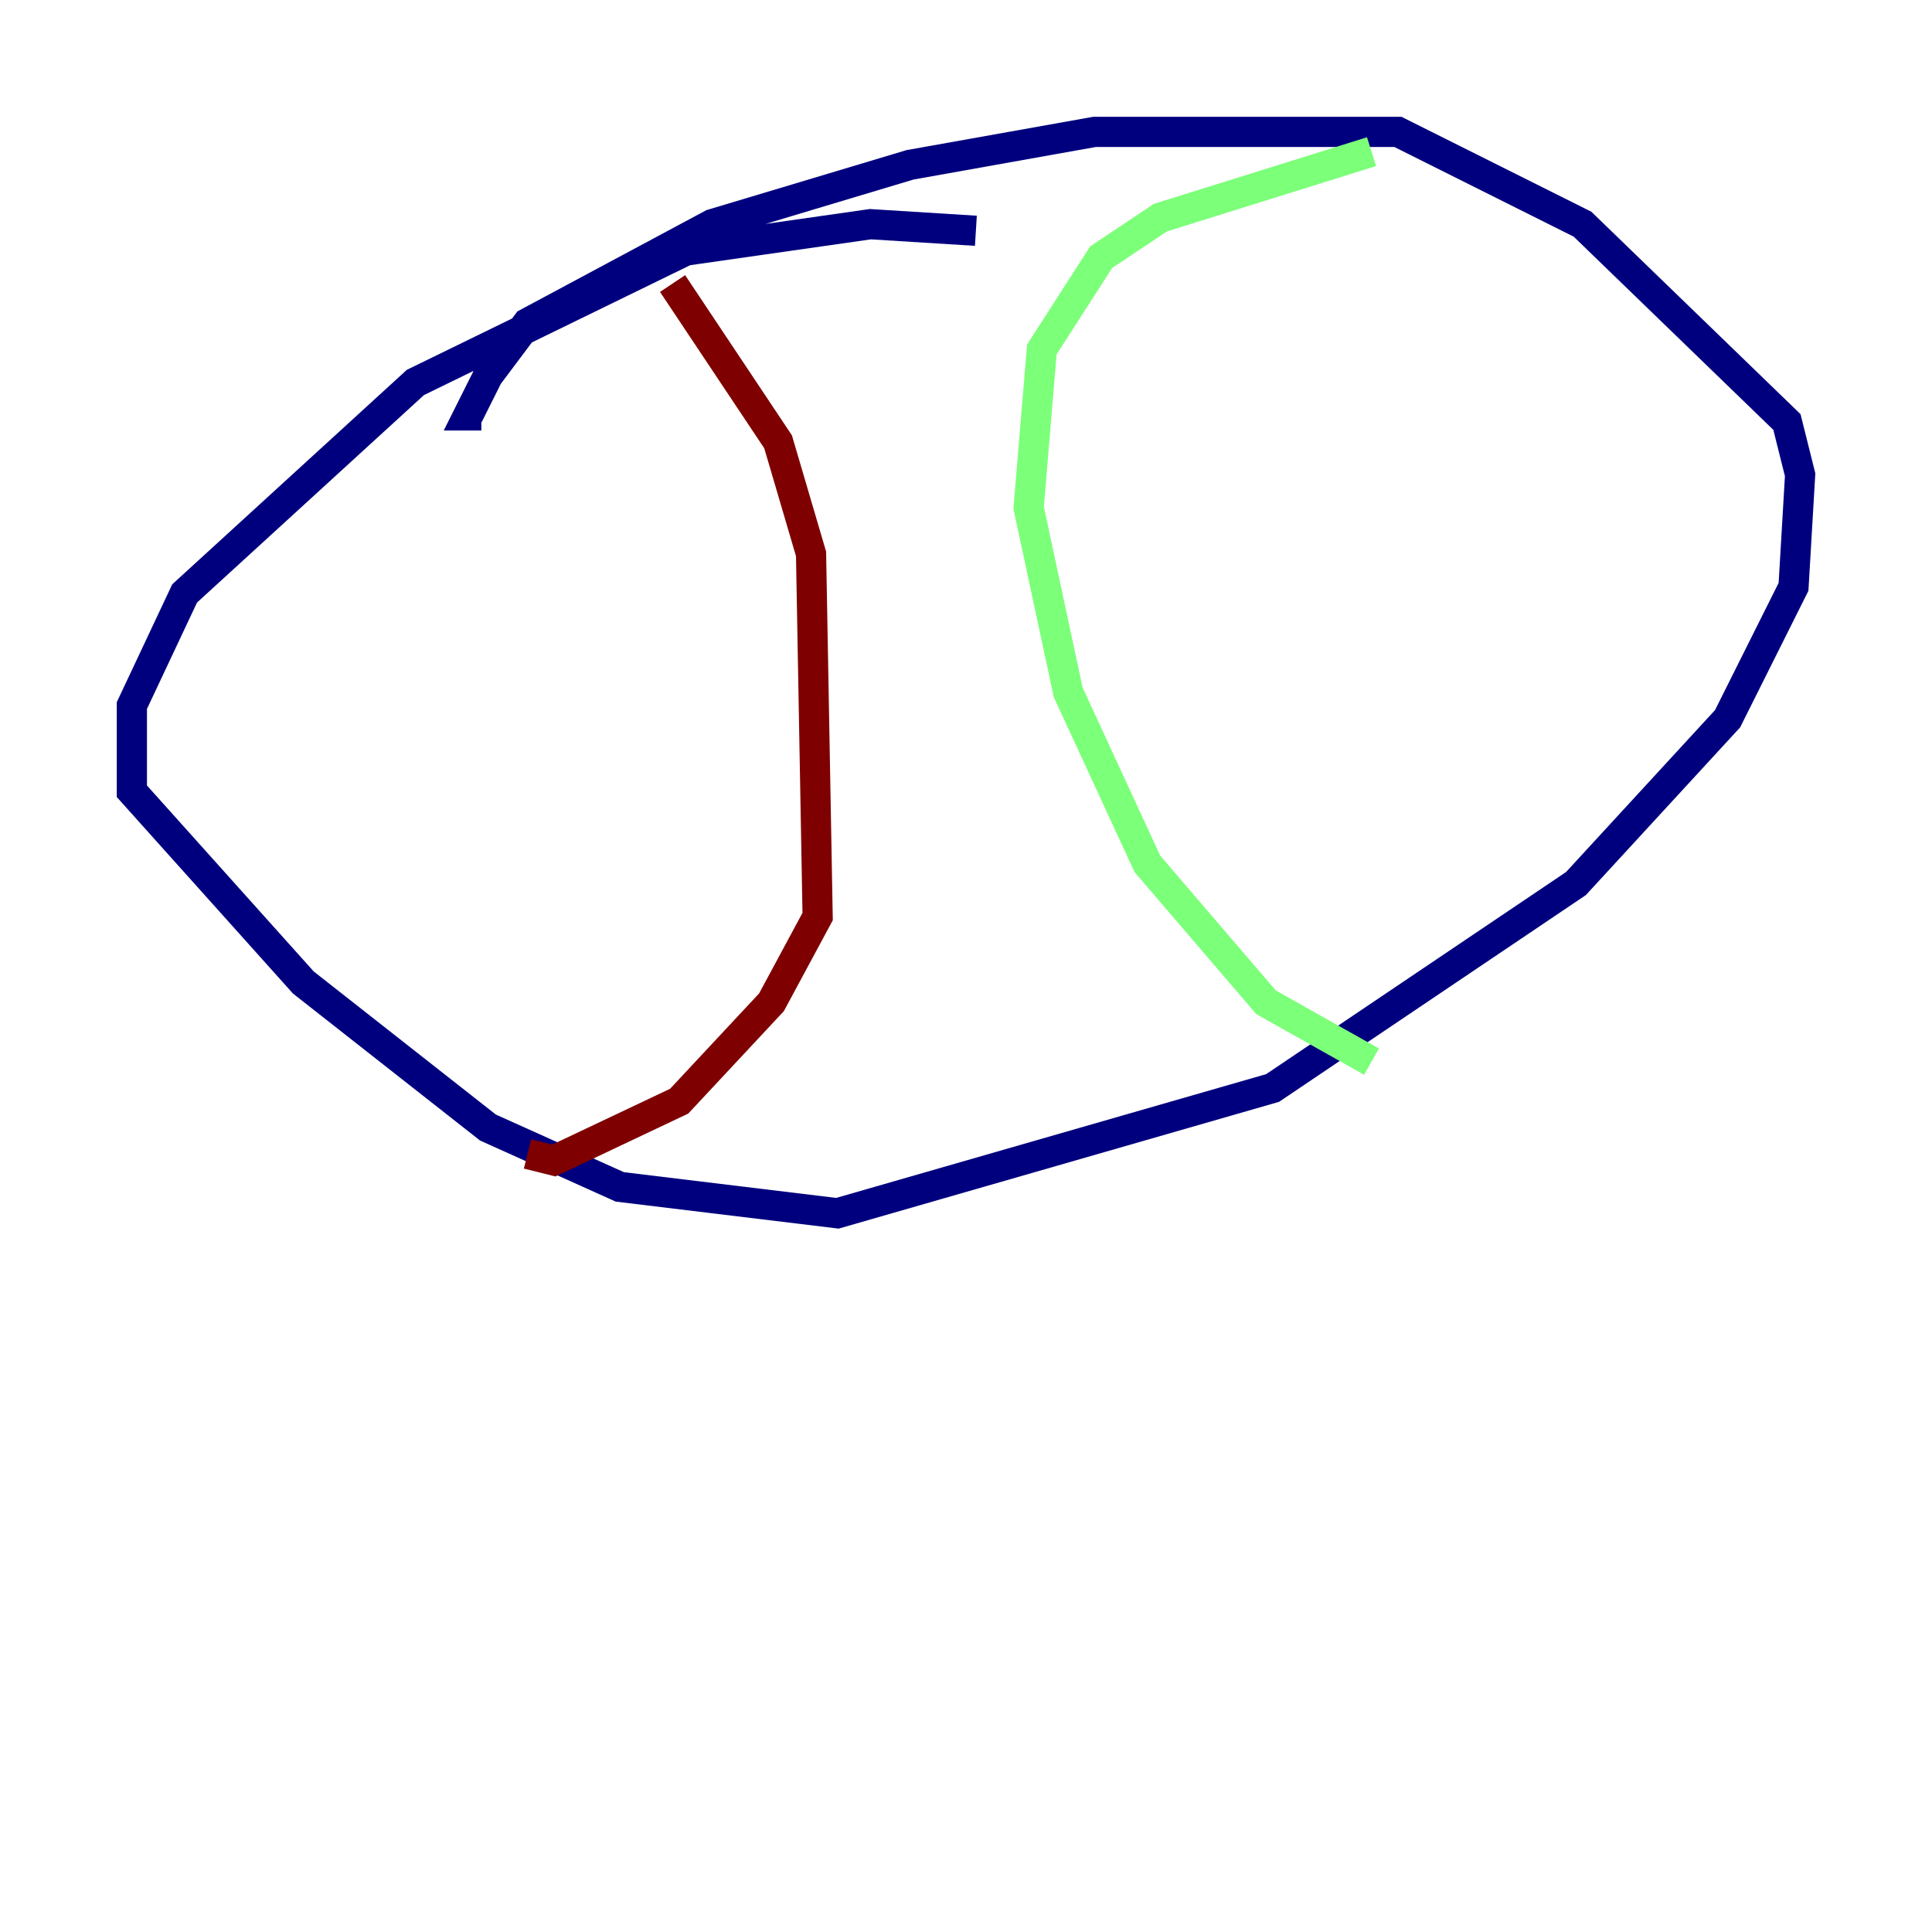 <?xml version="1.0" encoding="utf-8" ?>
<svg baseProfile="tiny" height="128" version="1.2" viewBox="0,0,128,128" width="128" xmlns="http://www.w3.org/2000/svg" xmlns:ev="http://www.w3.org/2001/xml-events" xmlns:xlink="http://www.w3.org/1999/xlink"><defs /><polyline fill="none" points="64.655,15.29 57.666,14.853 45.433,16.601 27.522,25.338 12.232,39.317 8.737,46.744 8.737,52.423 20.096,65.092 32.328,74.703 41.065,78.635 55.481,80.382 84.314,72.082 104.41,58.539 114.457,47.618 118.826,38.88 119.263,31.454 118.389,27.959 104.846,14.853 92.614,8.737 72.519,8.737 60.287,10.921 47.181,14.853 34.949,21.406 32.328,24.901 31.017,27.522 31.891,27.522" stroke="#00007f" stroke-width="2" /><polyline fill="none" points="90.867,10.048 76.887,14.416 72.956,17.038 69.024,23.154 68.15,33.638 70.771,45.87 76.014,57.229 83.877,66.403 90.867,70.335" stroke="#7cff79" stroke-width="2" /><polyline fill="none" points="44.56,18.785 51.55,29.27 53.734,36.696 54.171,60.724 51.113,66.403 44.997,72.956 36.696,76.887 34.949,76.451" stroke="#7f0000" stroke-width="2" /></svg>